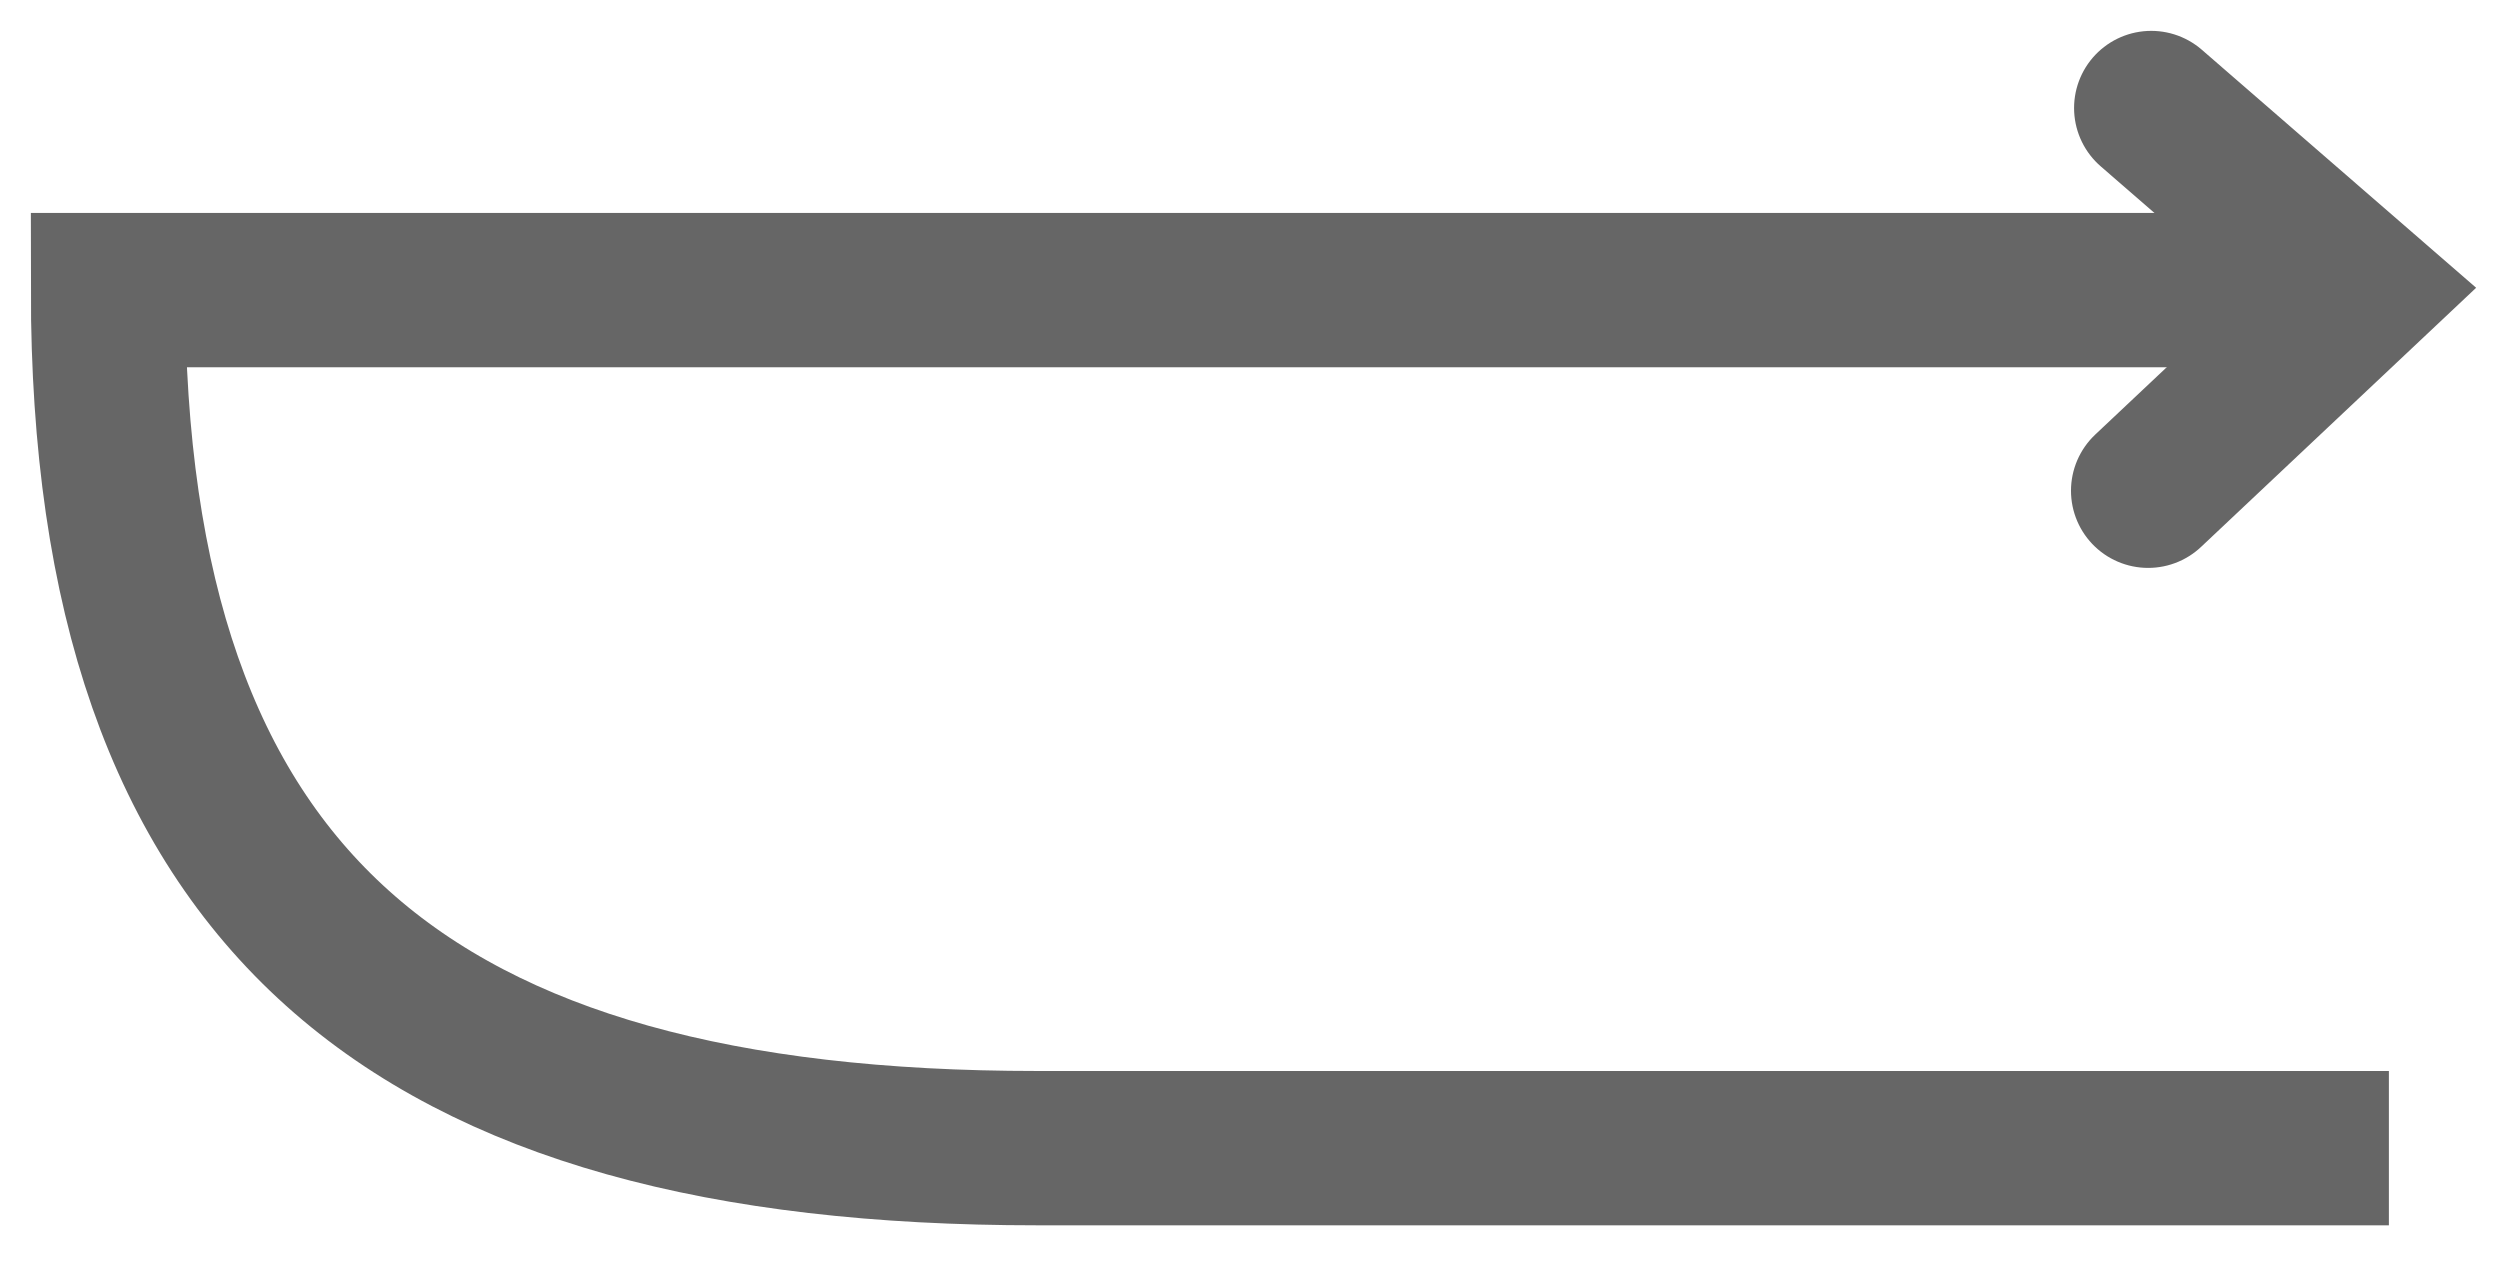 <?xml version="1.0" encoding="utf-8"?>
<!-- Generator: Adobe Illustrator 16.0.4, SVG Export Plug-In . SVG Version: 6.00 Build 0)  -->
<!DOCTYPE svg PUBLIC "-//W3C//DTD SVG 1.1//EN" "http://www.w3.org/Graphics/SVG/1.1/DTD/svg11.dtd">
<svg version="1.1" id="Layer_1" xmlns="http://www.w3.org/2000/svg" xmlns:xlink="http://www.w3.org/1999/xlink" x="0px" y="0px"
	 width="81px" height="40.9px" viewBox="0 0 81 40.9" enable-background="new 0 0 81 40.9" xml:space="preserve">
<g>
	<path fill="none" stroke="#666666" stroke-width="5" stroke-miterlimit="10" d="M76.5,9.4l-73,0c0,19.8,9.8,27.8,30.1,27.8
		c0.1,0,43.8,0,43.8,0"/>
	<polyline fill="none" stroke="#666666" stroke-width="5" stroke-linecap="round" stroke-miterlimit="10" points="69.6,15.9 
		76.5,9.4 69.7,3.5 	"/>
</g>
</svg>
